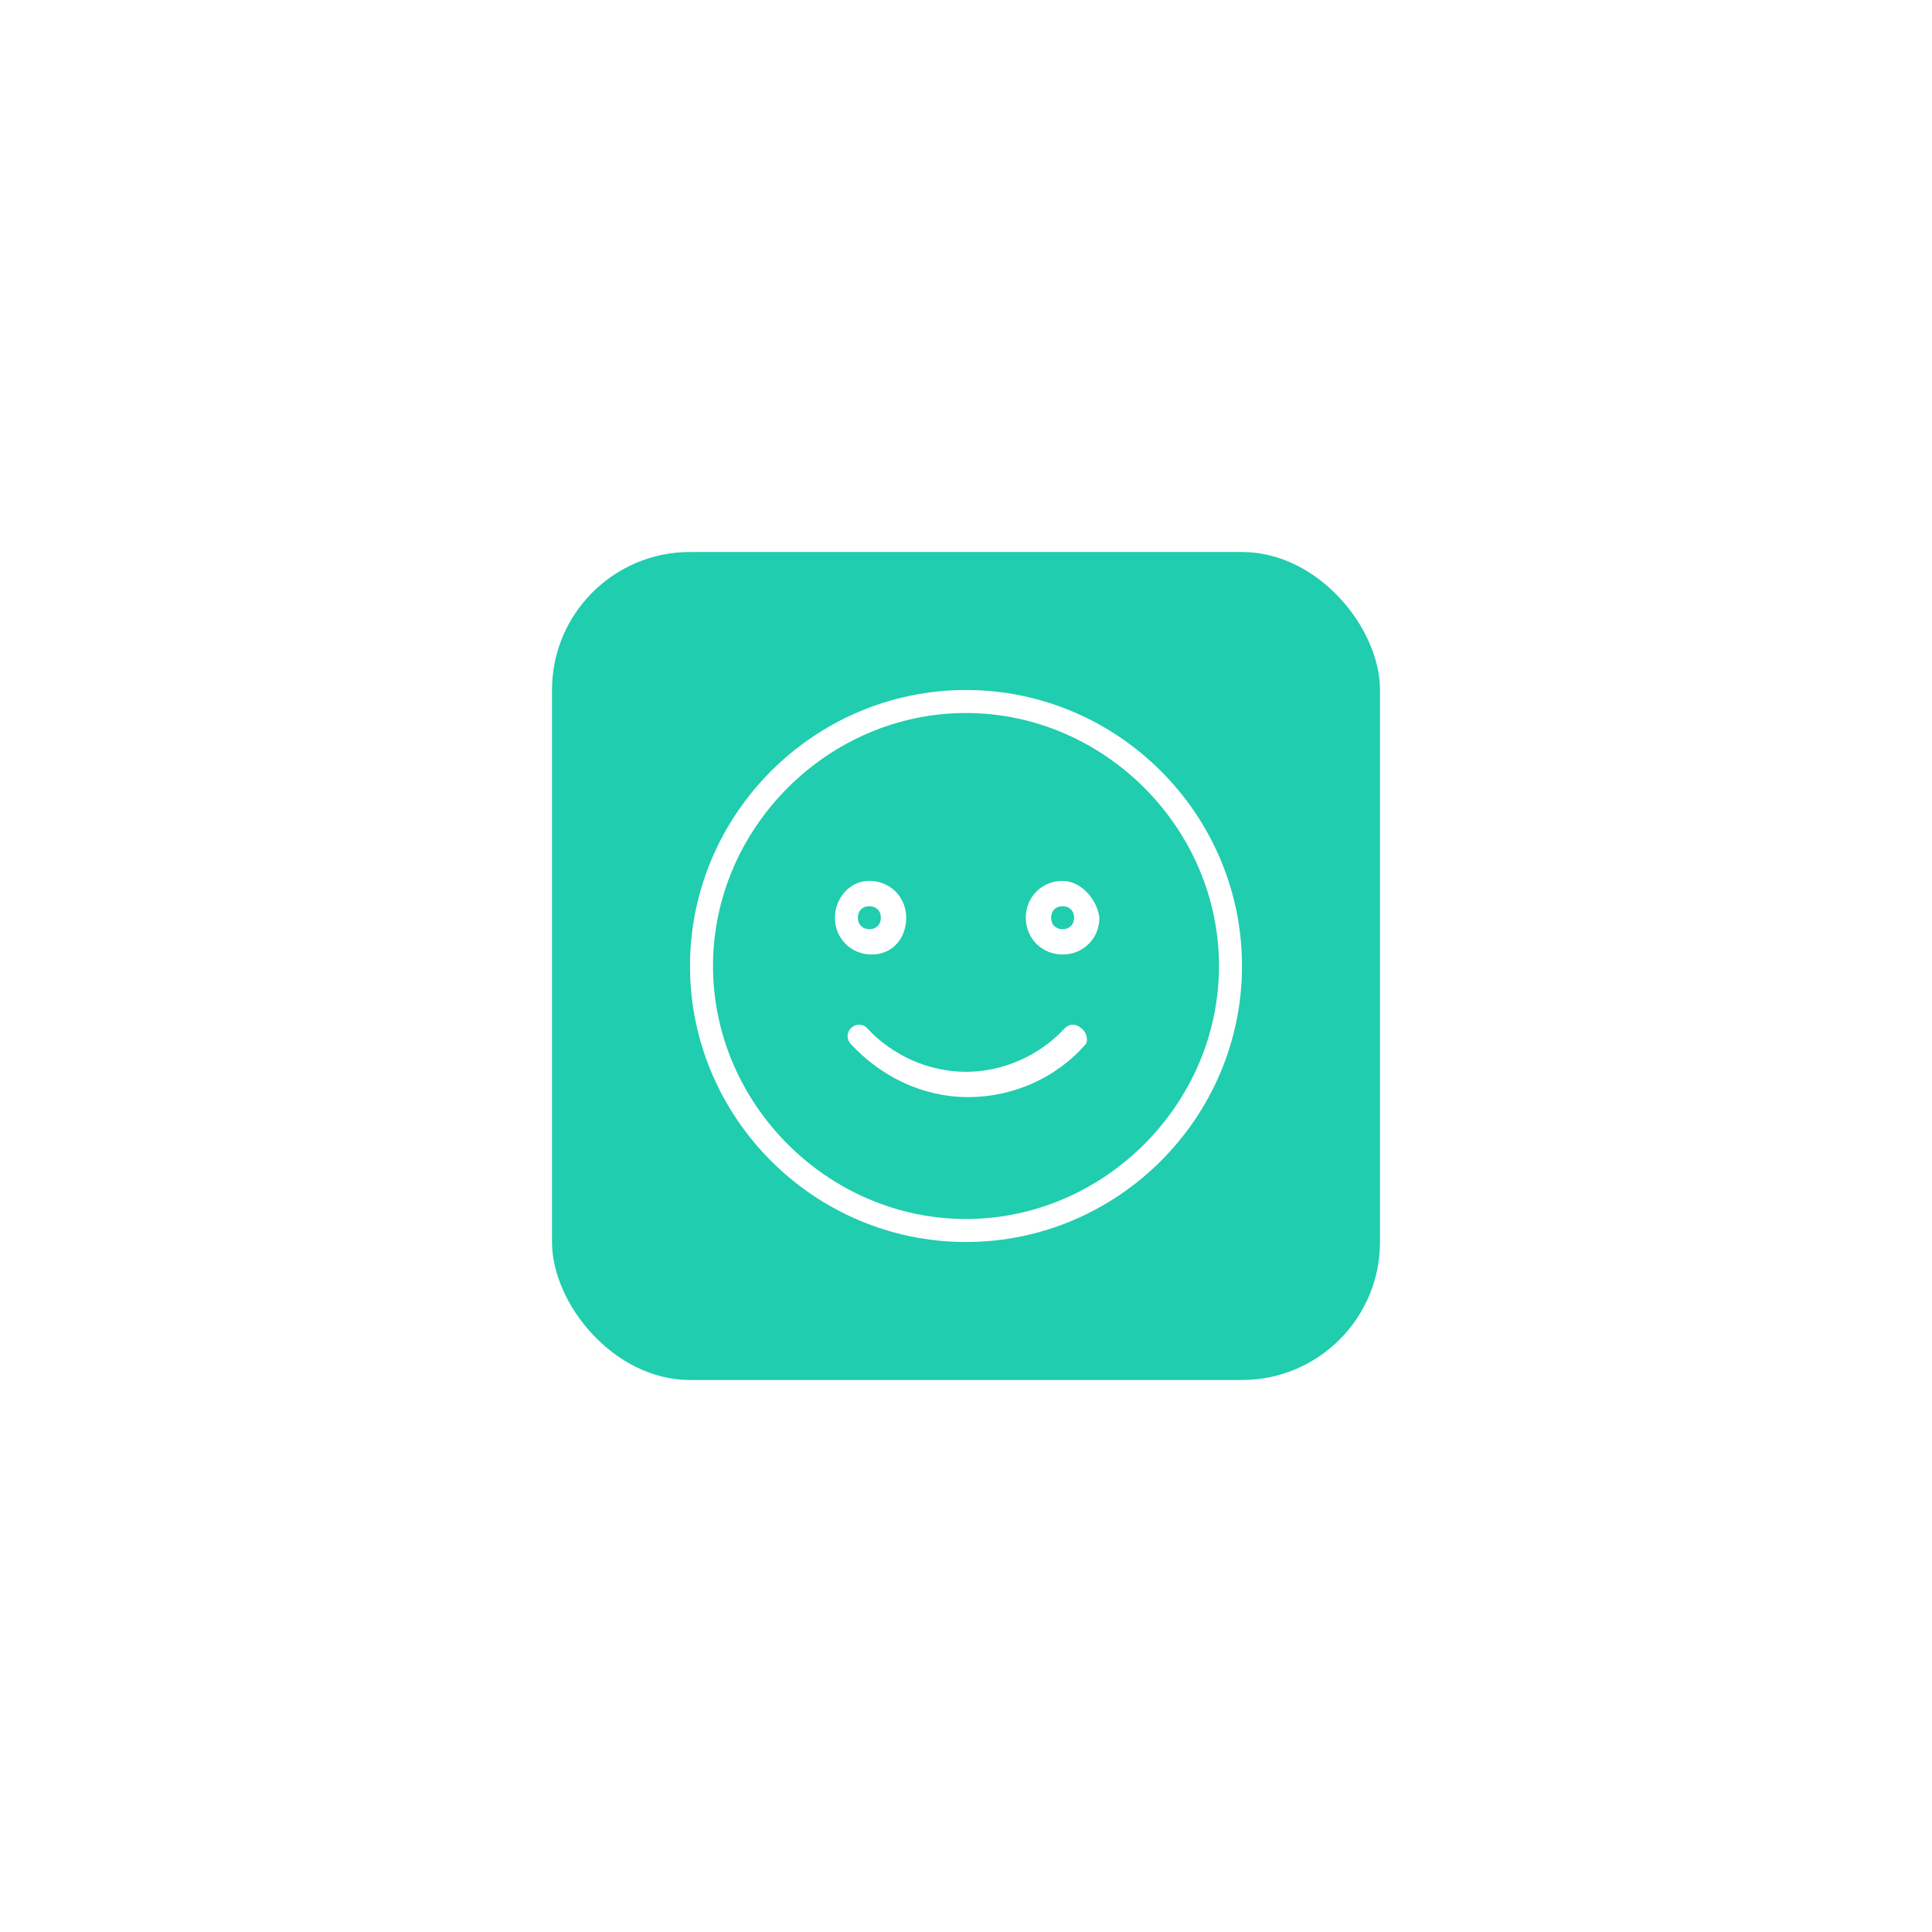 <svg width="56" height="56" viewBox="0 0 56 56" fill="none" xmlns="http://www.w3.org/2000/svg">
<g filter="url(#filter0_d)">
<rect x="16" y="16" width="24" height="24" rx="4" fill="#20CDAE"/>
</g>
<path d="M28 20C23.6 20 20 23.6 20 28C20 32.4 23.6 36 28 36C32.4 36 36 32.4 36 28C36 23.6 32.4 20 28 20ZM28 35.333C24 35.333 20.667 32 20.667 28C20.667 24 24 20.667 28 20.667C32 20.667 35.333 24 35.333 28C35.333 32 32 35.333 28 35.333Z" fill="white"/>
<path d="M26.267 26.6C26.267 26 25.8 25.533 25.2 25.533C24.6 25.533 24.2 26.067 24.2 26.6C24.2 27.2 24.666 27.667 25.267 27.667C25.866 27.667 26.267 27.2 26.267 26.6ZM24.866 26.6C24.866 26.4 25 26.267 25.2 26.267C25.4 26.267 25.533 26.4 25.533 26.6C25.533 26.8 25.4 26.933 25.2 26.933C25 26.933 24.866 26.8 24.866 26.6Z" fill="white"/>
<path d="M30.8 25.533C30.2 25.533 29.733 26 29.733 26.6C29.733 27.2 30.2 27.667 30.8 27.667C31.4 27.667 31.867 27.2 31.867 26.6C31.8 26.067 31.333 25.533 30.8 25.533ZM30.8 26.933C30.6 26.933 30.467 26.8 30.467 26.6C30.467 26.4 30.6 26.267 30.8 26.267C31 26.267 31.133 26.4 31.133 26.6C31.133 26.8 31 26.933 30.8 26.933Z" fill="white"/>
<path d="M31.333 29.8C31.2 29.667 31 29.667 30.867 29.8C30.133 30.6 29.067 31.067 28 31.067C26.933 31.067 25.867 30.6 25.133 29.8C25 29.667 24.8 29.667 24.667 29.8C24.533 29.933 24.533 30.133 24.667 30.267C25.533 31.2 26.733 31.8 28.067 31.8C29.333 31.8 30.6 31.267 31.467 30.267C31.533 30.2 31.533 29.933 31.333 29.8Z" fill="white"/>
<defs>
<filter id="filter0_d" x="0" y="0" width="56" height="56" filterUnits="userSpaceOnUse" color-interpolation-filters="sRGB">
<feFlood flood-opacity="0" result="BackgroundImageFix"/>
<feColorMatrix in="SourceAlpha" type="matrix" values="0 0 0 0 0 0 0 0 0 0 0 0 0 0 0 0 0 0 127 0"/>
<feOffset/>
<feGaussianBlur stdDeviation="8"/>
<feColorMatrix type="matrix" values="0 0 0 0 0 0 0 0 0 0 0 0 0 0 0 0 0 0 0.12 0"/>
<feBlend mode="normal" in2="BackgroundImageFix" result="effect1_dropShadow"/>
<feBlend mode="normal" in="SourceGraphic" in2="effect1_dropShadow" result="shape"/>
</filter>
</defs>
</svg>
